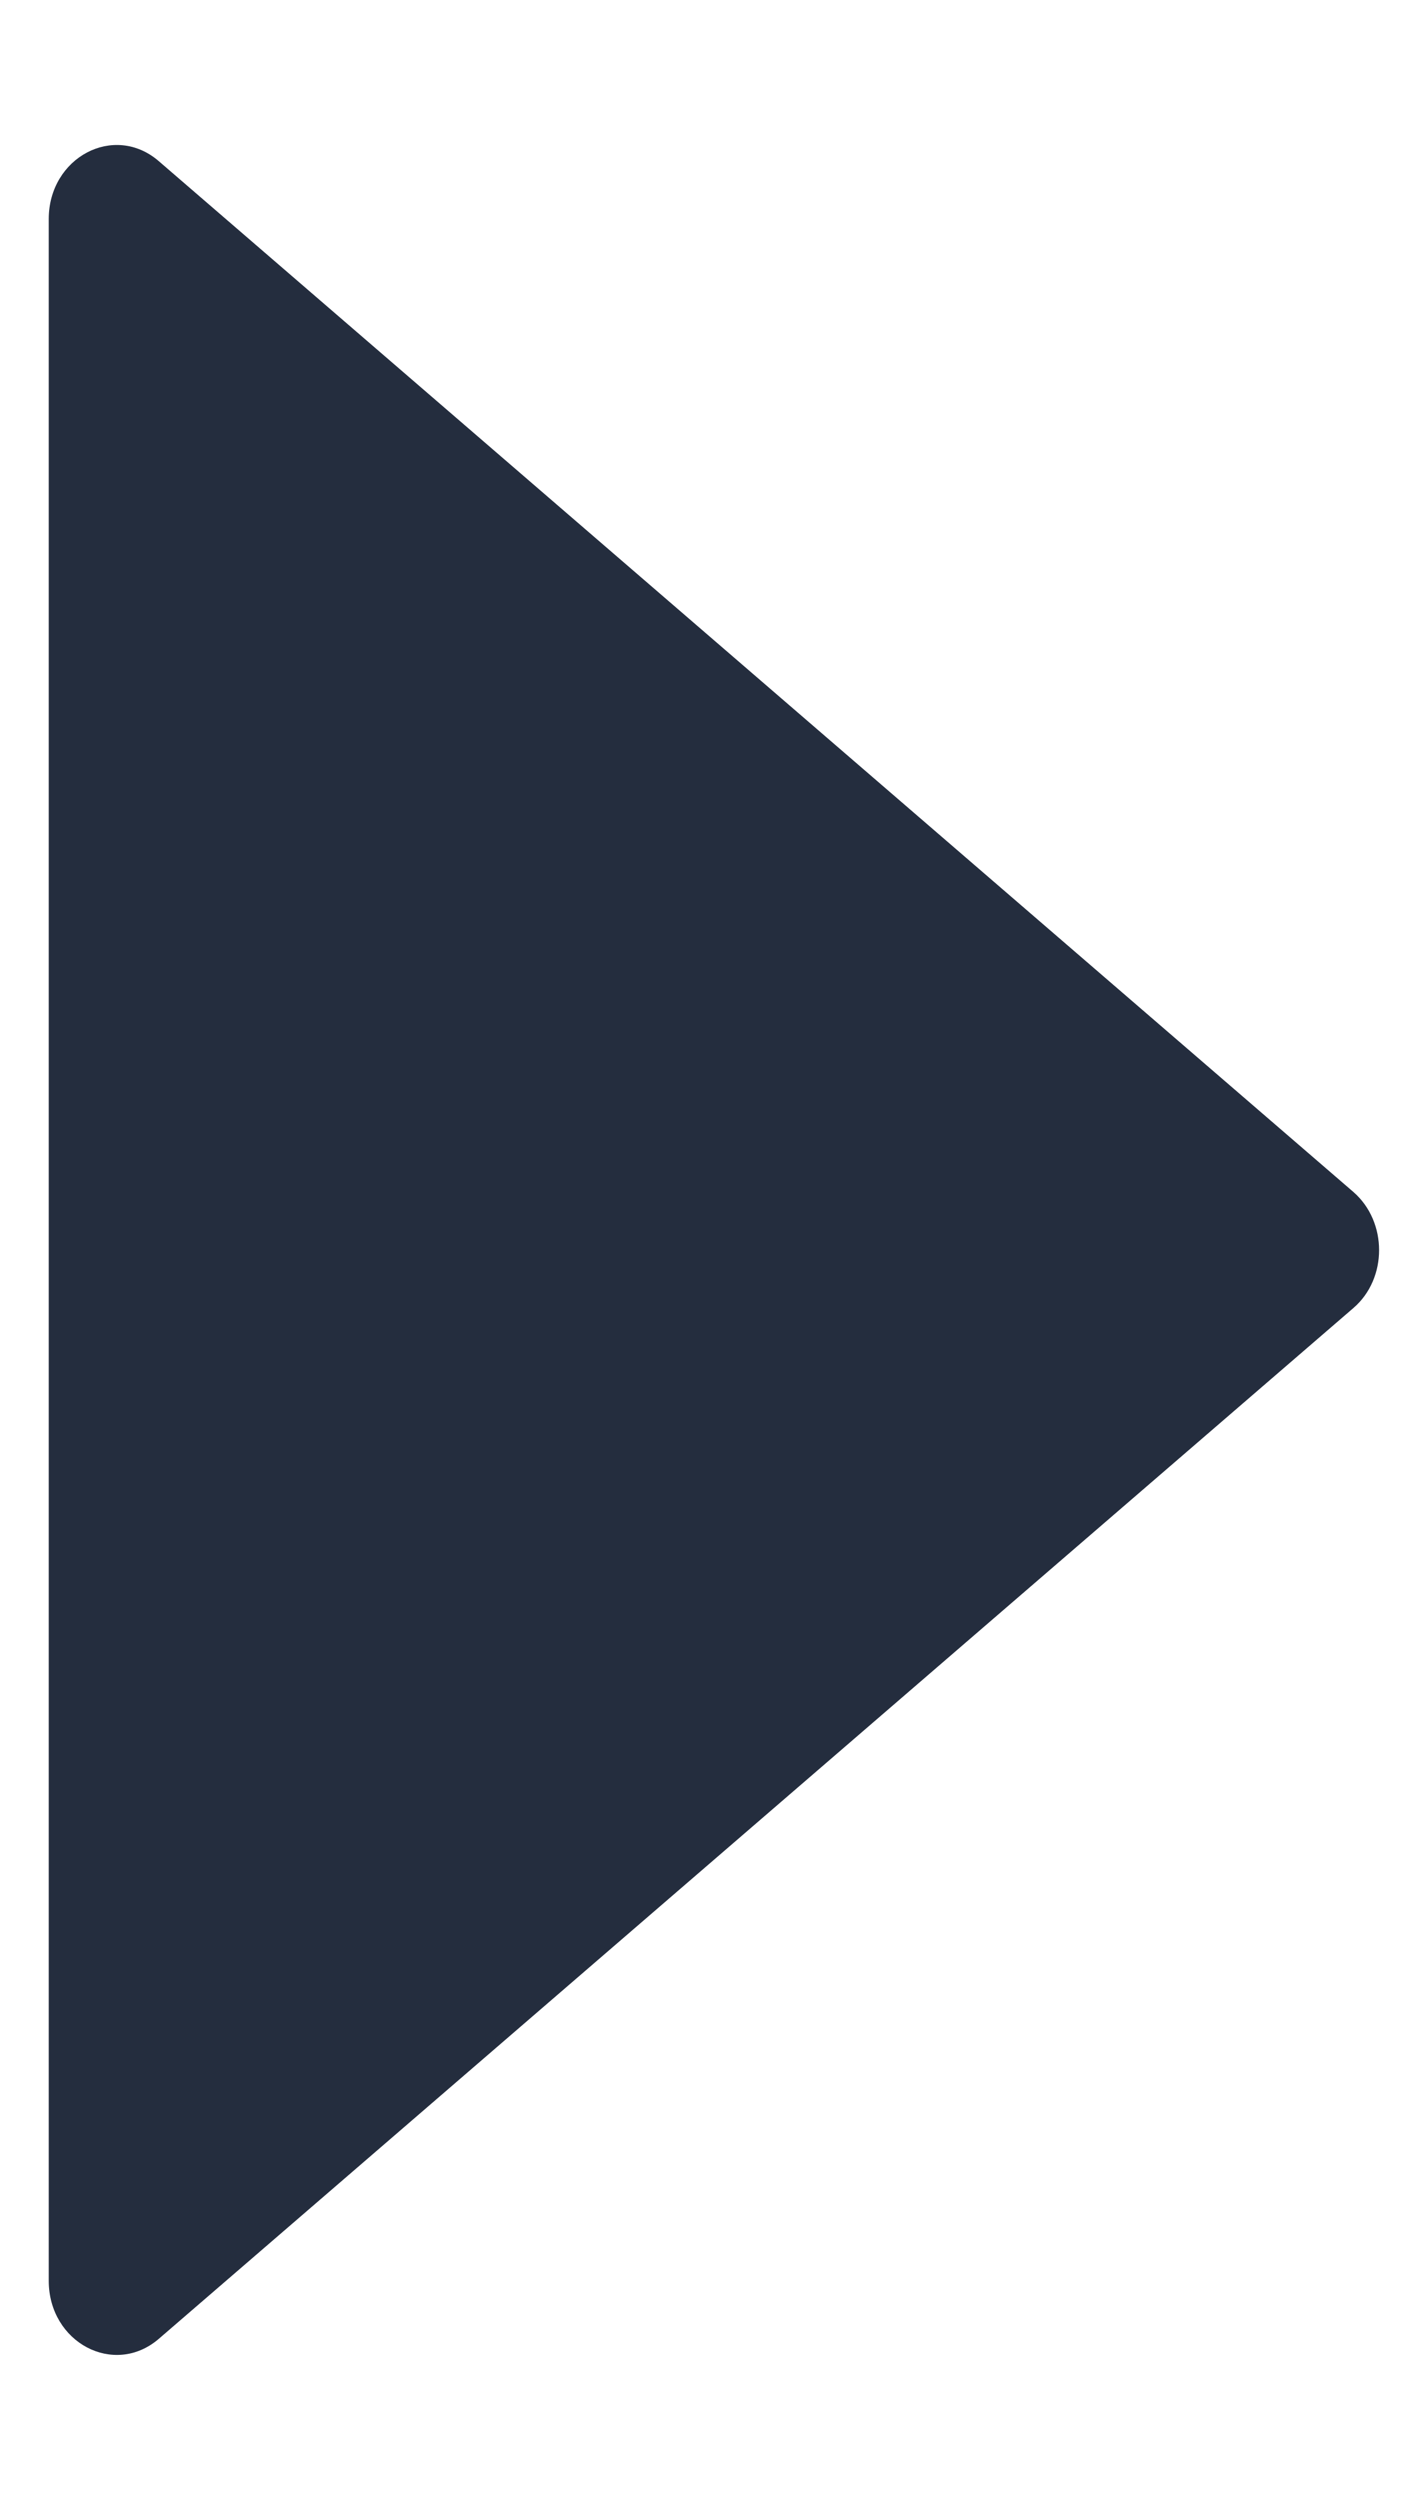 <svg width="8" height="14" viewBox="0 0 8 14" fill="none" xmlns="http://www.w3.org/2000/svg">
<path d="M0.273 1.227L0.273 12.772C0.273 13.119 0.639 13.312 0.889 13.098L7.582 7.325C7.774 7.16 7.774 6.842 7.582 6.675L0.889 0.902C0.639 0.687 0.273 0.881 0.273 1.227Z" fill="#242D3E"/>
</svg>
